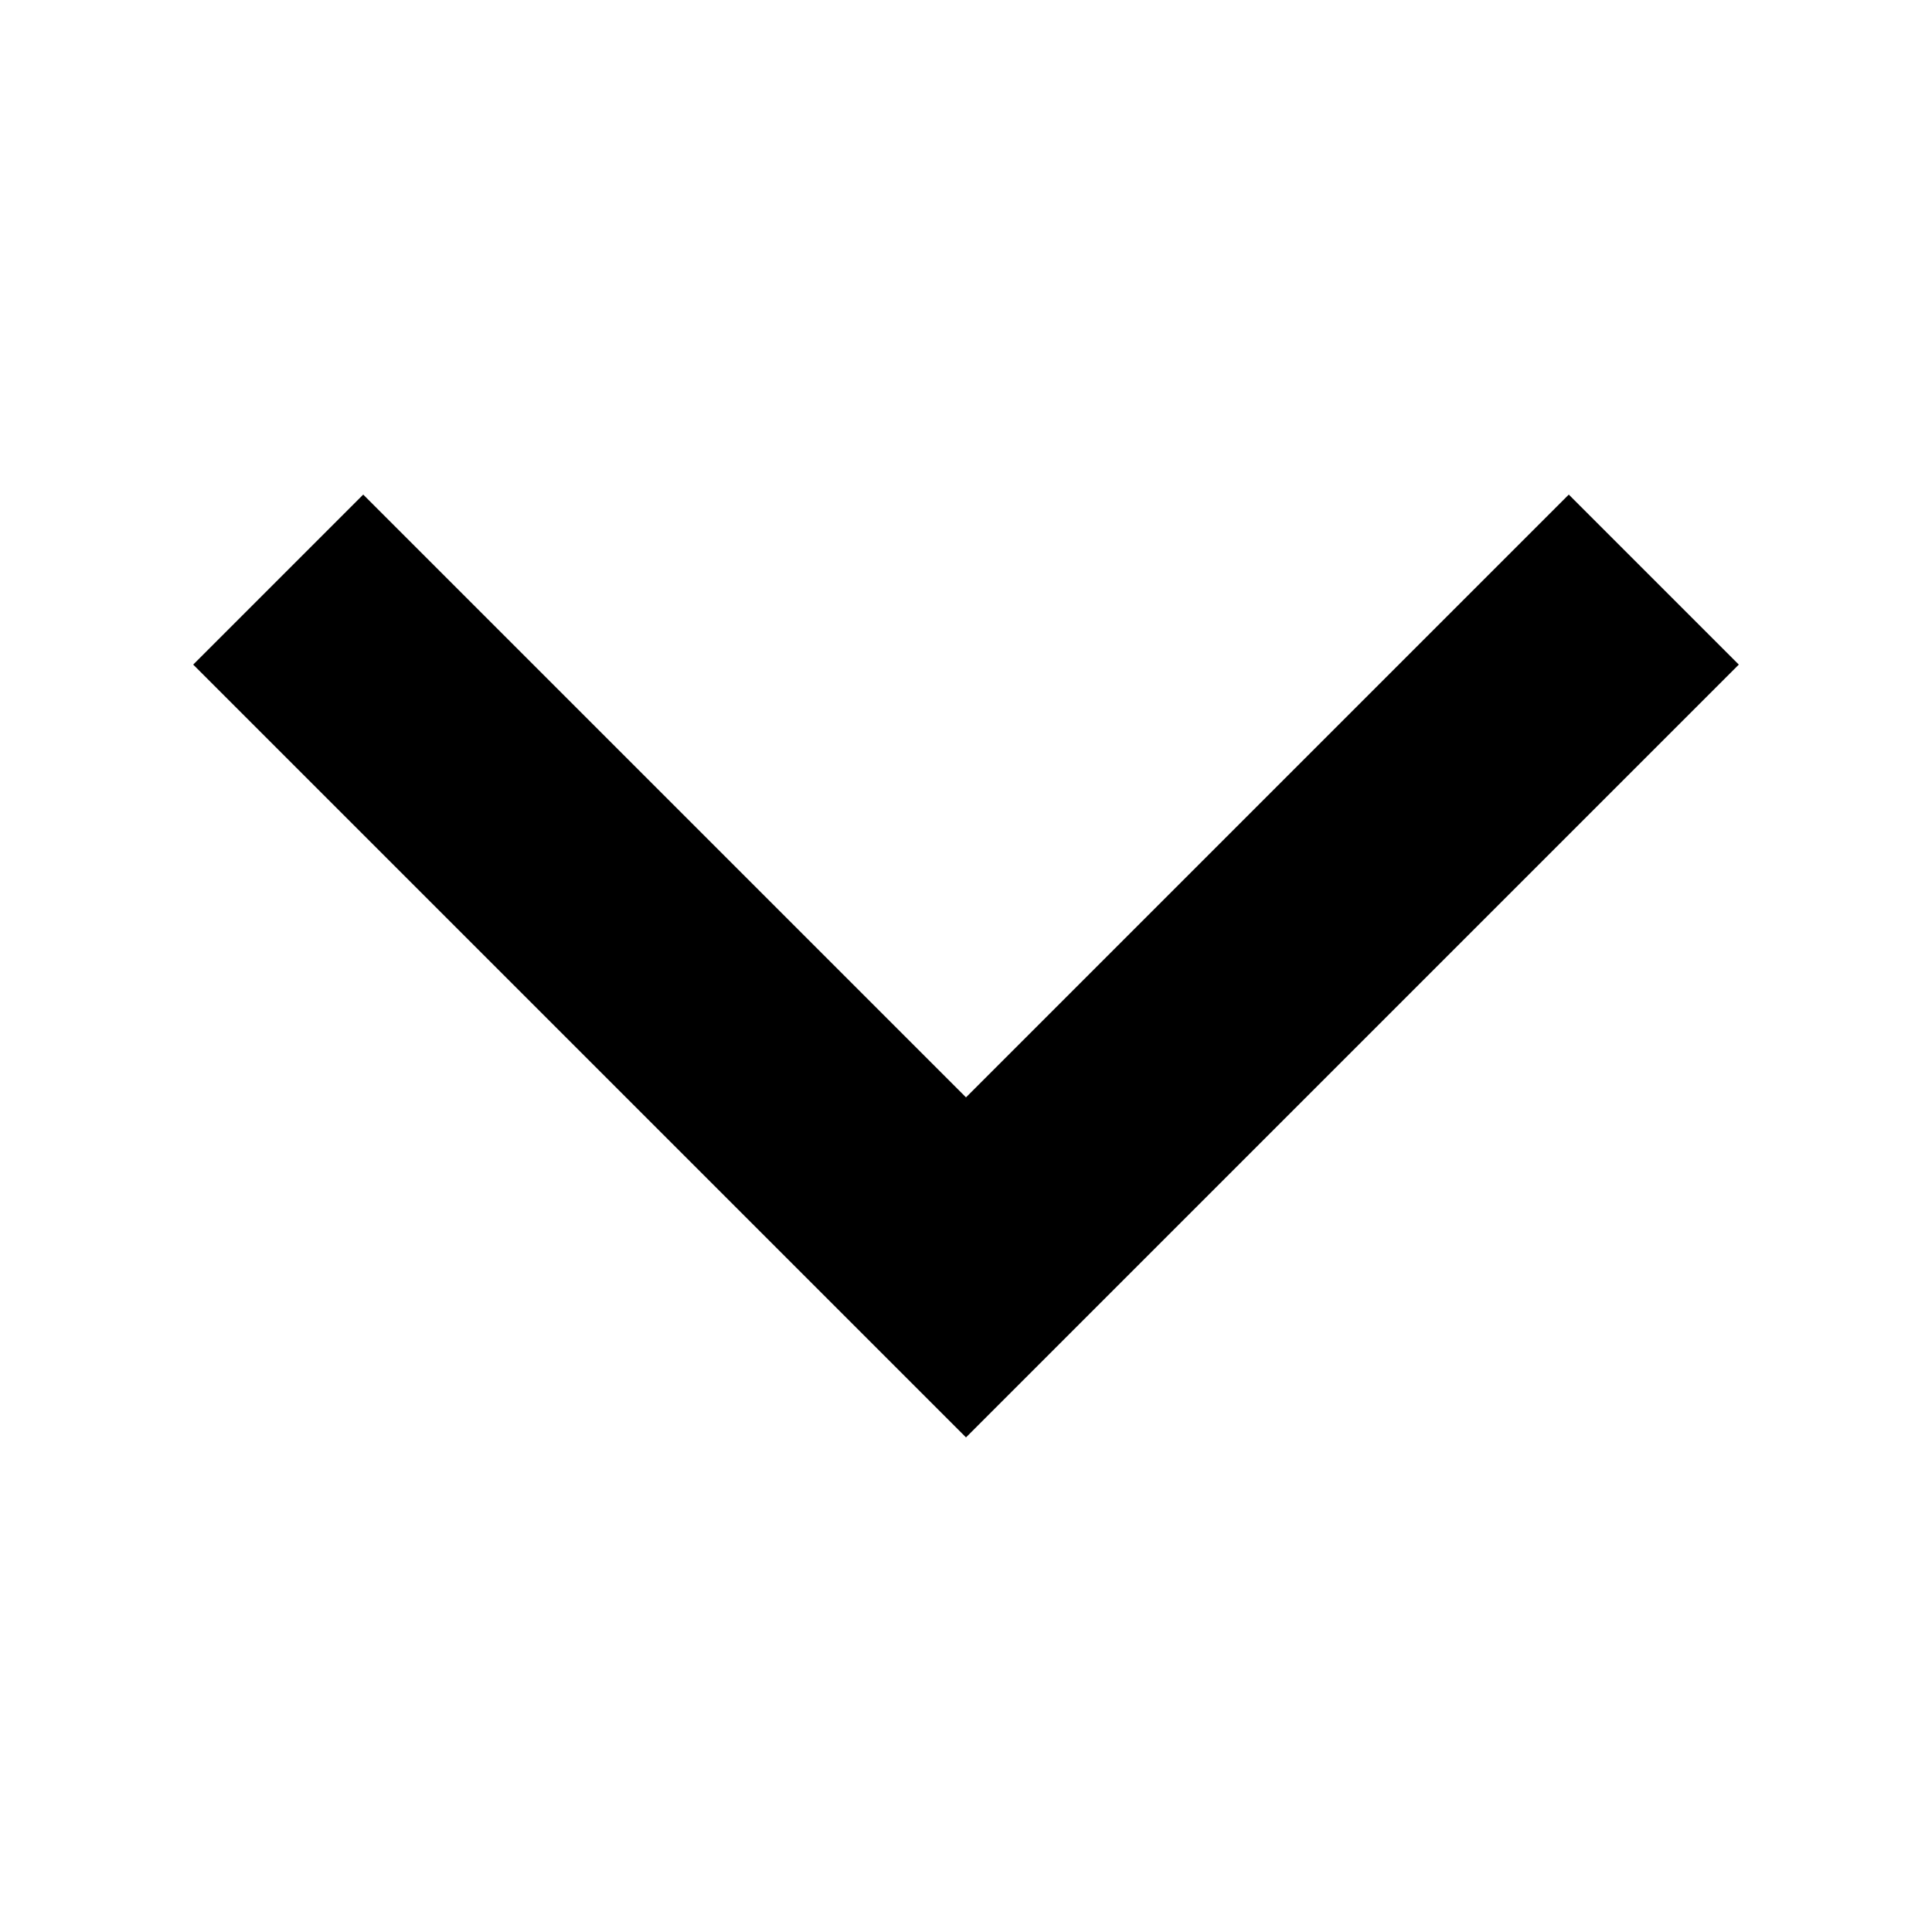 <svg xmlns="http://www.w3.org/2000/svg" xmlns:xlink="http://www.w3.org/1999/xlink" version="1.1" x="0px" y="0px" viewBox="0 0 100 100" style="enable-background:new 0 0 100 100;" xml:space="preserve"><g><polygon points="50,74.4 10,34.4 18.8,25.6 50,56.8 81.2,25.6 90,34.4  "></polygon></g></svg>